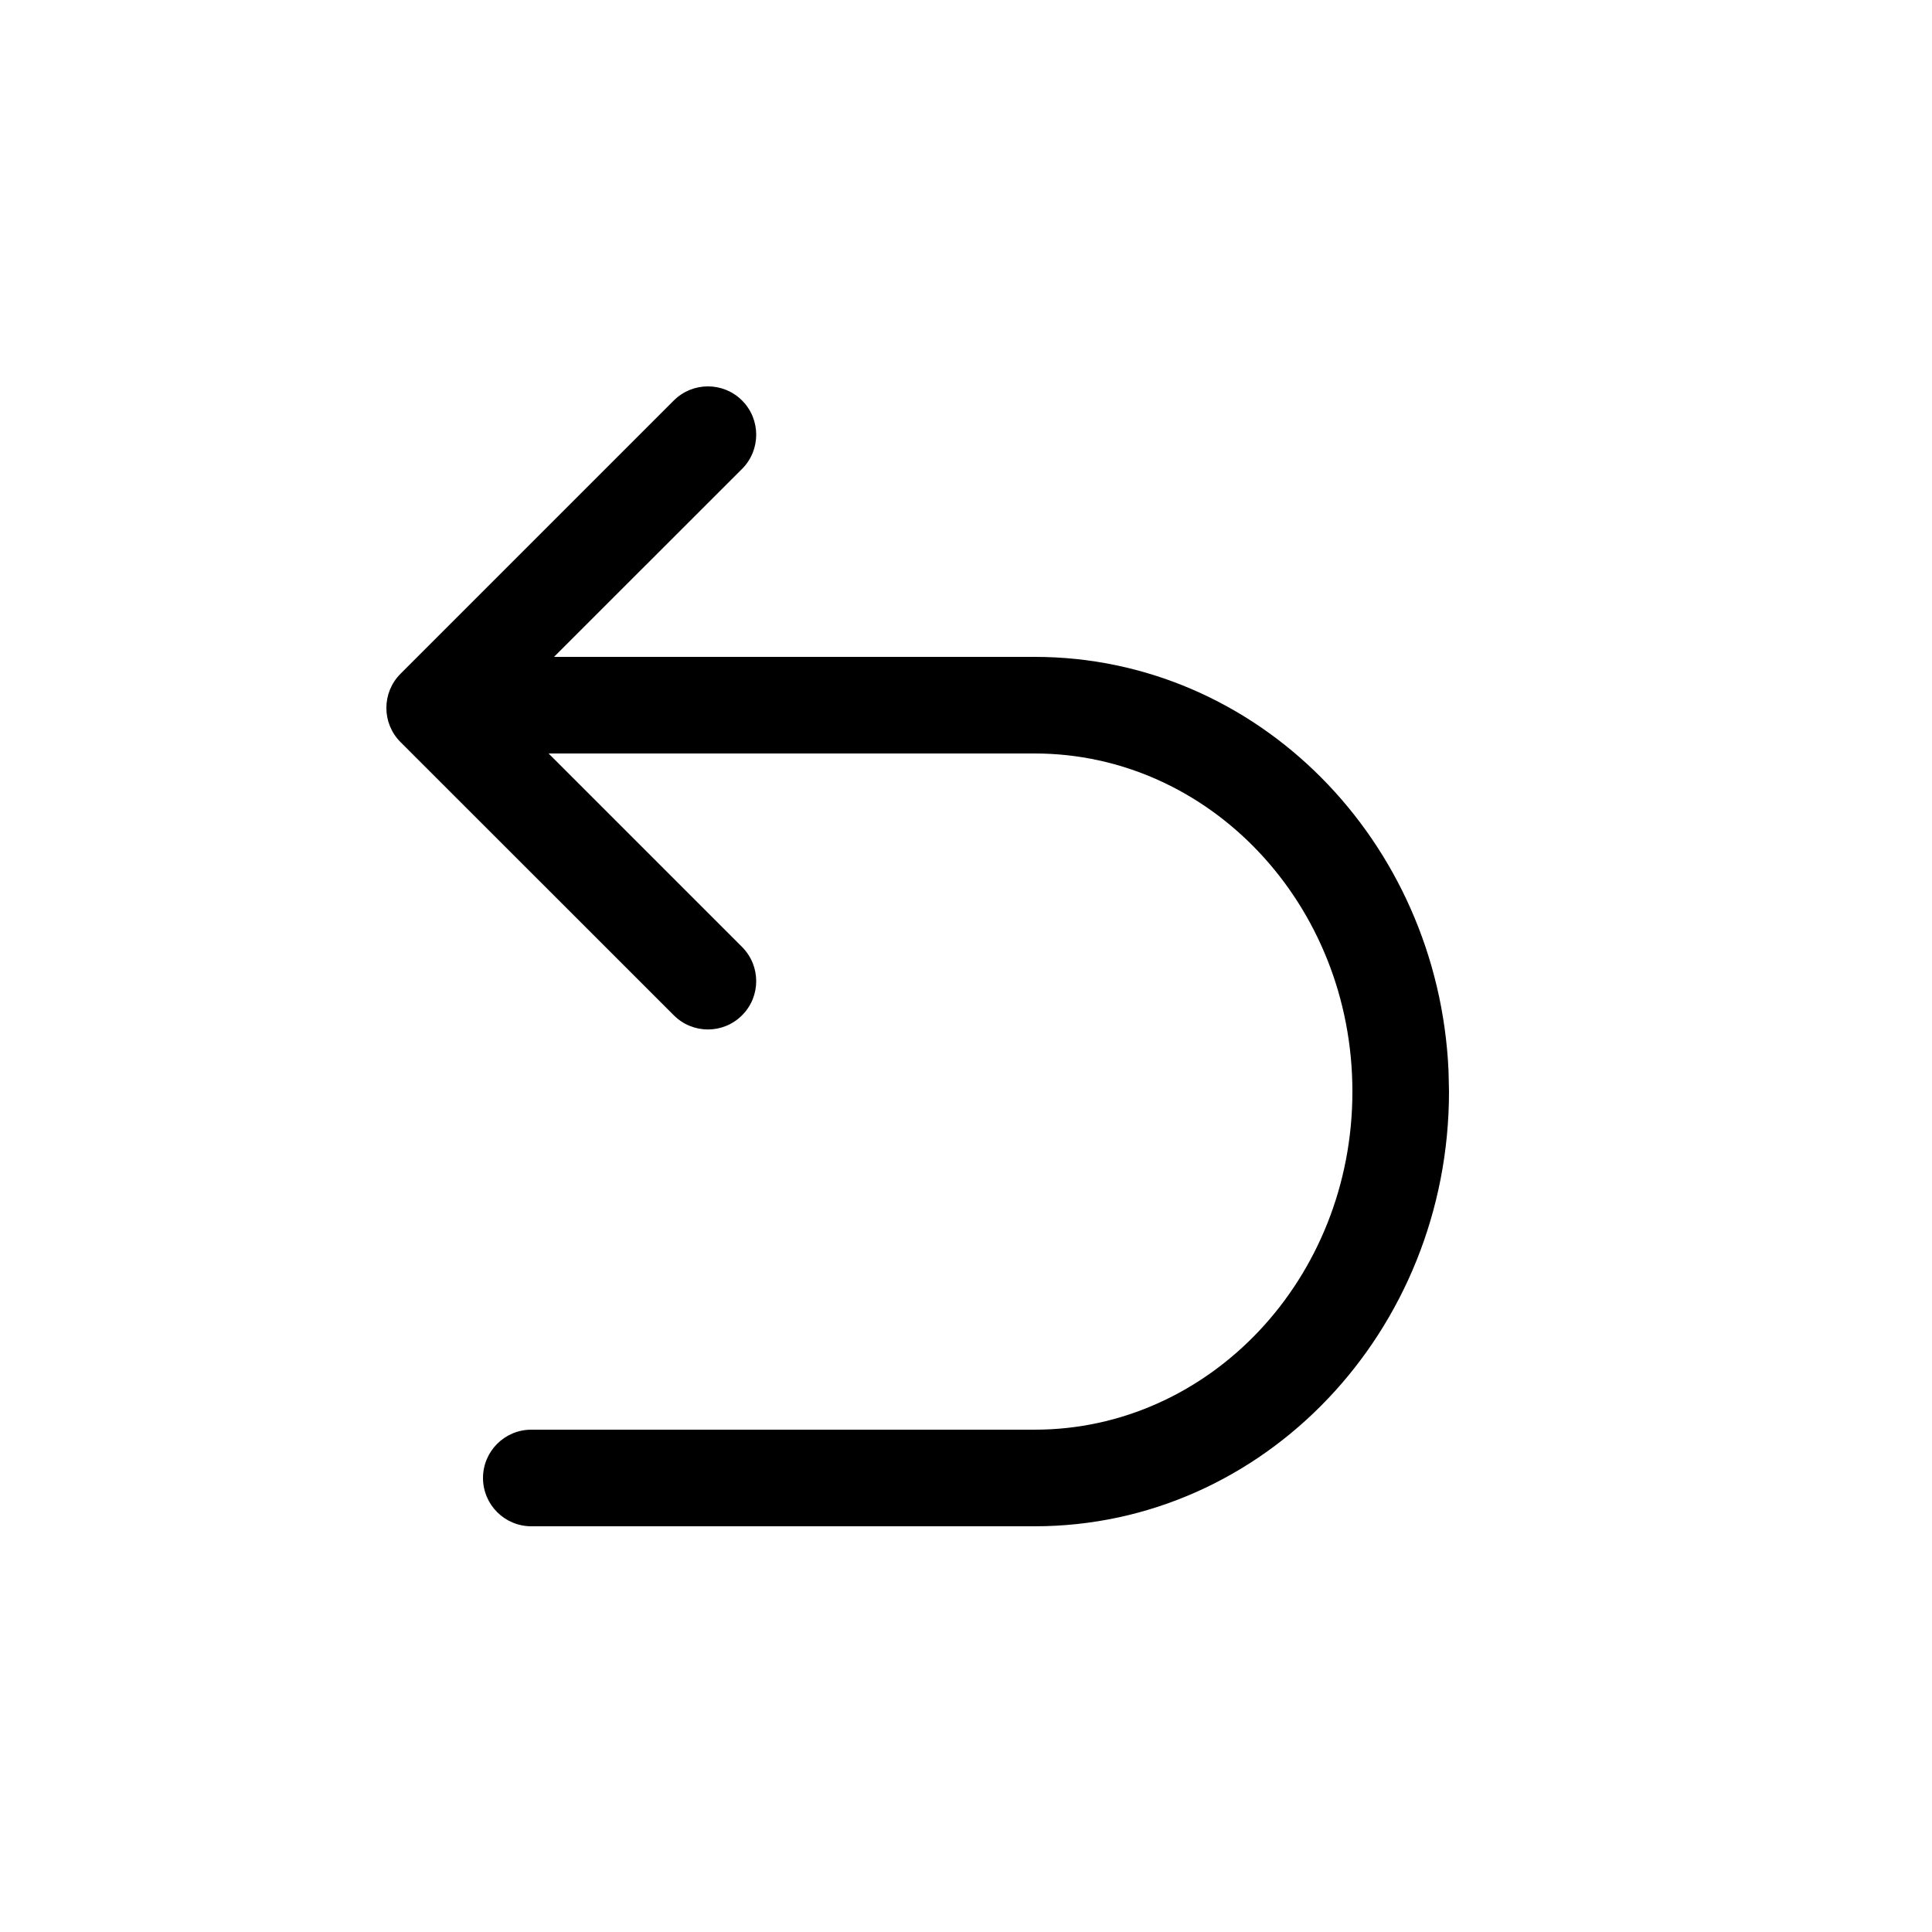 <?xml version="1.0" encoding="UTF-8"?>
<svg viewBox="0 0 20 20" version="1.1" xmlns="http://www.w3.org/2000/svg" xmlns:xlink="http://www.w3.org/1999/xlink">
    <!-- Generator: Sketch 57.1 (83088) - https://sketch.com -->
    <title>撤销</title>
    <desc>Created with Sketch.</desc>
    <g id="组件库" stroke="none" stroke-width="1"  fill-rule="evenodd">
        <g id="图标Iconography" transform="translate(-294, -655)" >
            <g id="撤销-2" transform="translate(294, 655)">
                <path d="M7.682,9.803 C7.877,9.999 7.877,10.315 7.682,10.51 C7.487,10.706 7.17,10.706 6.975,10.51 L4.146,7.682 C3.951,7.487 3.951,7.17 4.146,6.975 L6.975,4.146 C7.17,3.951 7.487,3.951 7.682,4.146 C7.877,4.342 7.877,4.658 7.682,4.854 L5.735,6.8 L10.711,6.8 C13.016,6.8 14.887,8.703 14.995,11.082 L15,11.3 C15,13.779 13.086,15.8 10.711,15.8 L10.711,15.8 L5.5,15.8 C5.224,15.8 5,15.576 5,15.3 C5,15.024 5.224,14.8 5.5,14.8 L5.5,14.8 L10.711,14.8 C12.521,14.8 14,13.239 14,11.3 C14,9.361 12.521,7.8 10.711,7.8 L10.711,7.8 L5.679,7.8 L7.682,9.803 Z" id="撤销"></path>
            </g>
        </g>
    </g>
</svg>
